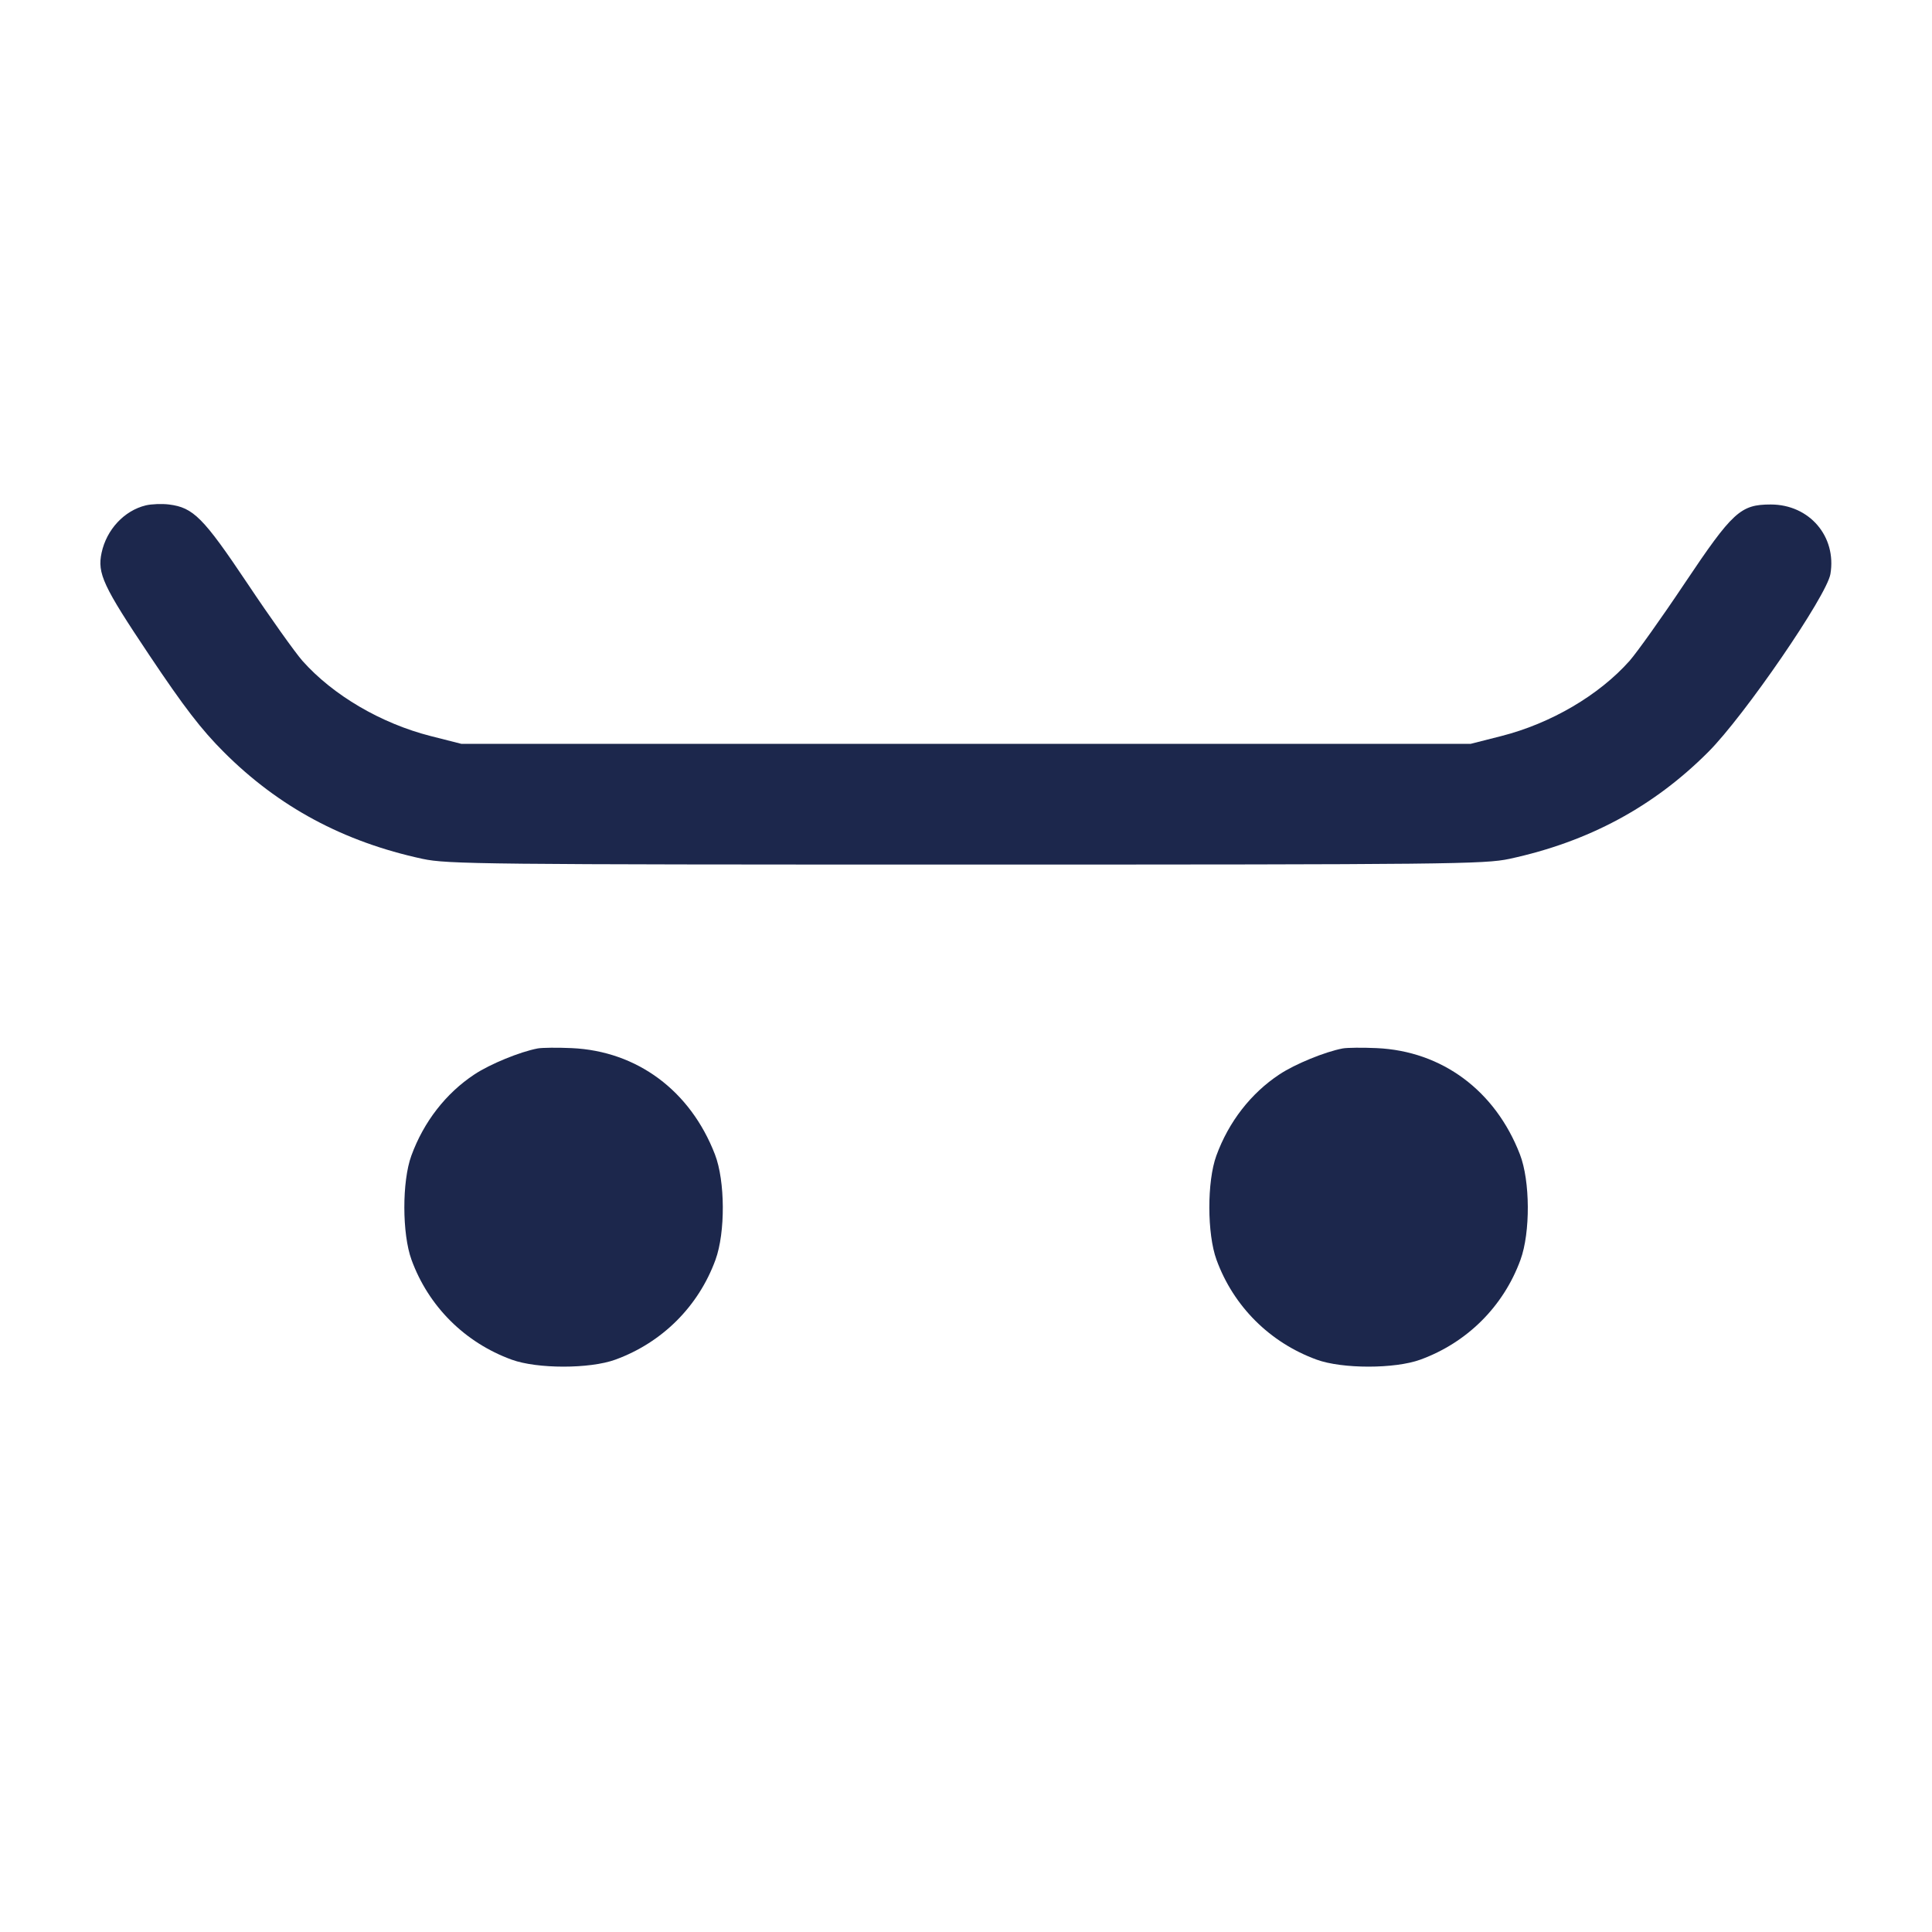 <svg width="24" height="24" viewBox="0 0 24 24" fill="none" xmlns="http://www.w3.org/2000/svg"><path d="M1.811 6.278 C 1.543 6.343,1.324 6.578,1.262 6.867 C 1.207 7.123,1.280 7.280,1.855 8.139 C 2.287 8.785,2.502 9.064,2.779 9.341 C 3.461 10.024,4.267 10.457,5.249 10.669 C 5.559 10.735,5.990 10.740,12.000 10.740 C 18.010 10.740,18.441 10.735,18.751 10.669 C 19.733 10.457,20.539 10.024,21.221 9.341 C 21.668 8.894,22.692 7.402,22.738 7.131 C 22.817 6.664,22.477 6.267,21.997 6.267 C 21.621 6.267,21.524 6.356,20.925 7.250 C 20.642 7.674,20.335 8.104,20.244 8.208 C 19.863 8.637,19.266 8.987,18.648 9.144 L 18.270 9.240 12.000 9.240 L 5.730 9.240 5.352 9.144 C 4.734 8.987,4.137 8.637,3.756 8.208 C 3.665 8.104,3.358 7.674,3.075 7.250 C 2.526 6.430,2.402 6.305,2.100 6.267 C 2.012 6.256,1.882 6.261,1.811 6.278 M6.680 13.024 C 6.462 13.065,6.089 13.217,5.893 13.347 C 5.539 13.581,5.263 13.936,5.110 14.356 C 4.993 14.675,4.994 15.327,5.112 15.650 C 5.323 16.228,5.774 16.678,6.356 16.890 C 6.673 17.006,7.327 17.006,7.644 16.890 C 8.226 16.678,8.677 16.228,8.888 15.650 C 9.012 15.310,9.009 14.670,8.881 14.340 C 8.575 13.548,7.914 13.057,7.102 13.020 C 6.925 13.012,6.735 13.014,6.680 13.024 M16.680 13.024 C 16.462 13.065,16.089 13.217,15.893 13.347 C 15.539 13.581,15.263 13.936,15.110 14.356 C 14.993 14.675,14.994 15.327,15.112 15.650 C 15.323 16.228,15.774 16.678,16.356 16.890 C 16.673 17.006,17.327 17.006,17.644 16.890 C 18.226 16.678,18.677 16.228,18.888 15.650 C 19.012 15.310,19.009 14.670,18.881 14.340 C 18.575 13.548,17.914 13.057,17.102 13.020 C 16.925 13.012,16.735 13.014,16.680 13.024 " fill="#1C274C" stroke="none" fill-rule="evenodd"></path></svg>